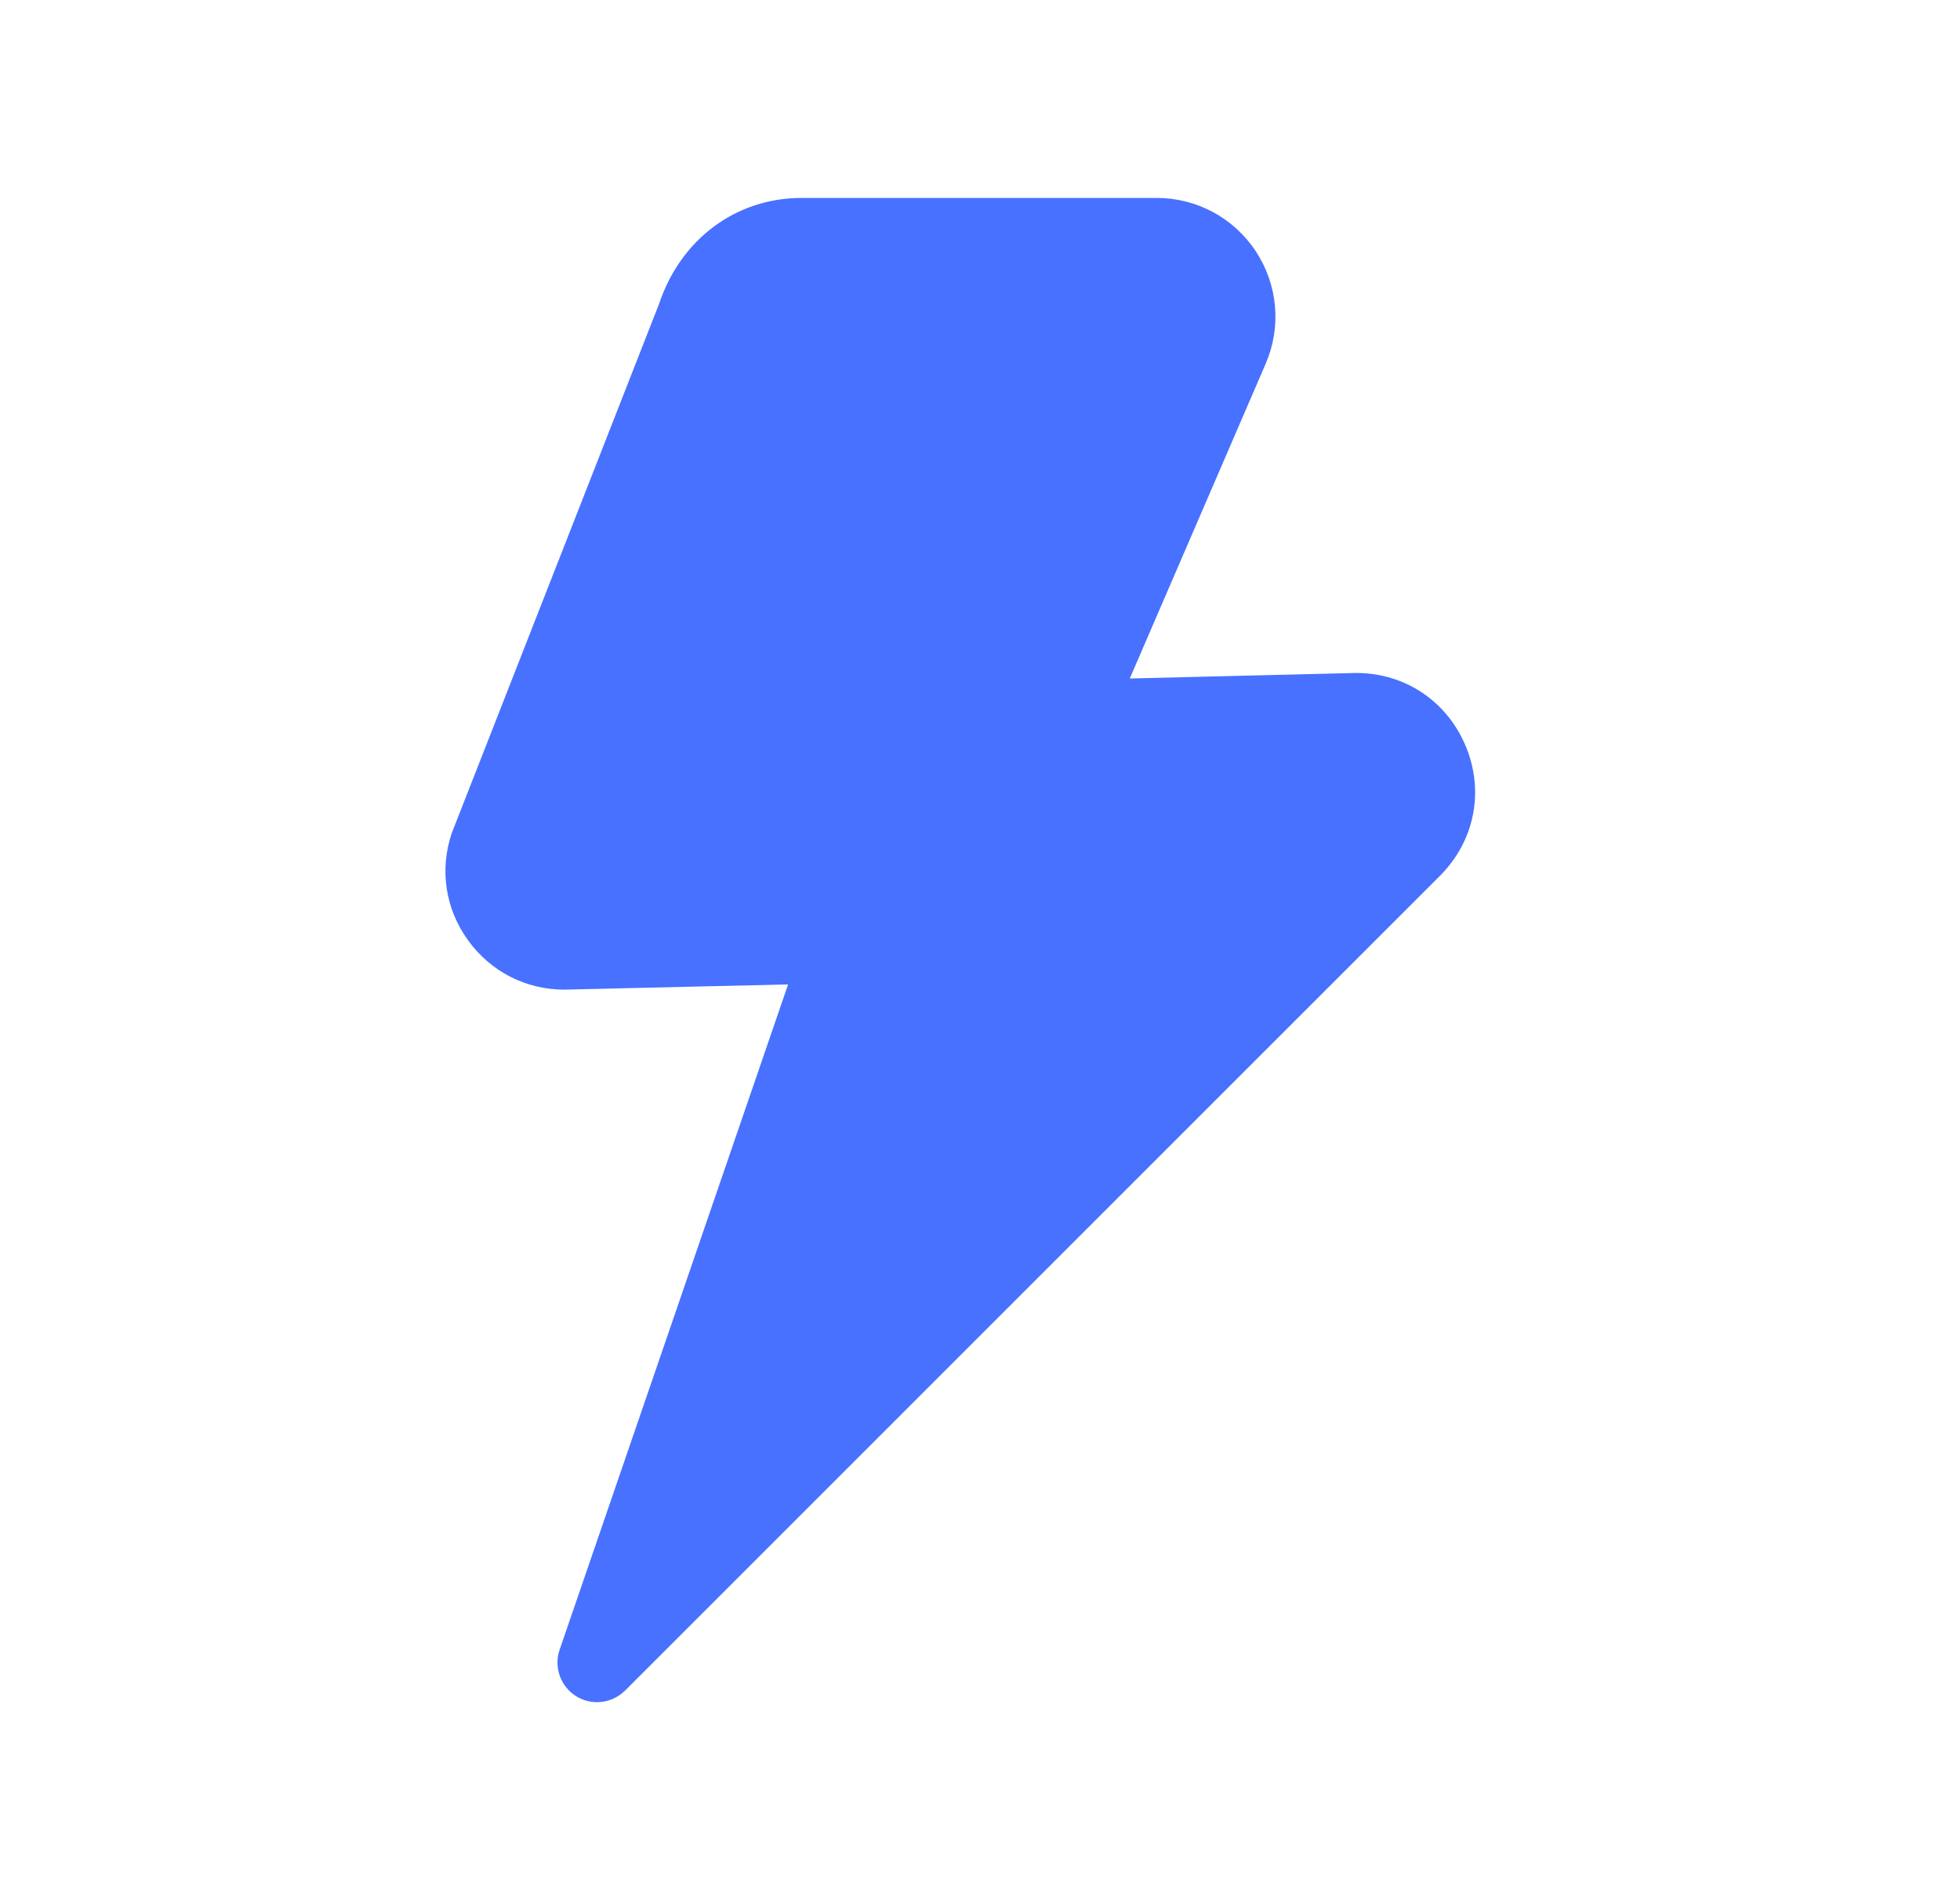 <svg fill="none" height="32" viewBox="0 0 33 32" width="33" xmlns="http://www.w3.org/2000/svg"><path d="m24.679 12.568c-.316-.761-1.024-1.235-1.848-1.235l-3.809.093 2.288-5.301c.268-.62.205-1.328-.165-1.891-.371-.564-.996-.901-1.671-.901h-5.973c-1.117 0-2.044.699-2.407 1.791l-3.489 8.909c-.207.617-.107 1.273.275 1.801.381.528.972.832 1.624.832l3.765-.088-3.847 11.205c-.1.293.015.617.277.781.109.068.231.101.353.101.172 0 .343-.067.472-.195l13.723-13.724c.581-.583.747-1.419.432-2.18z" fill="#4871ff"/></svg>
